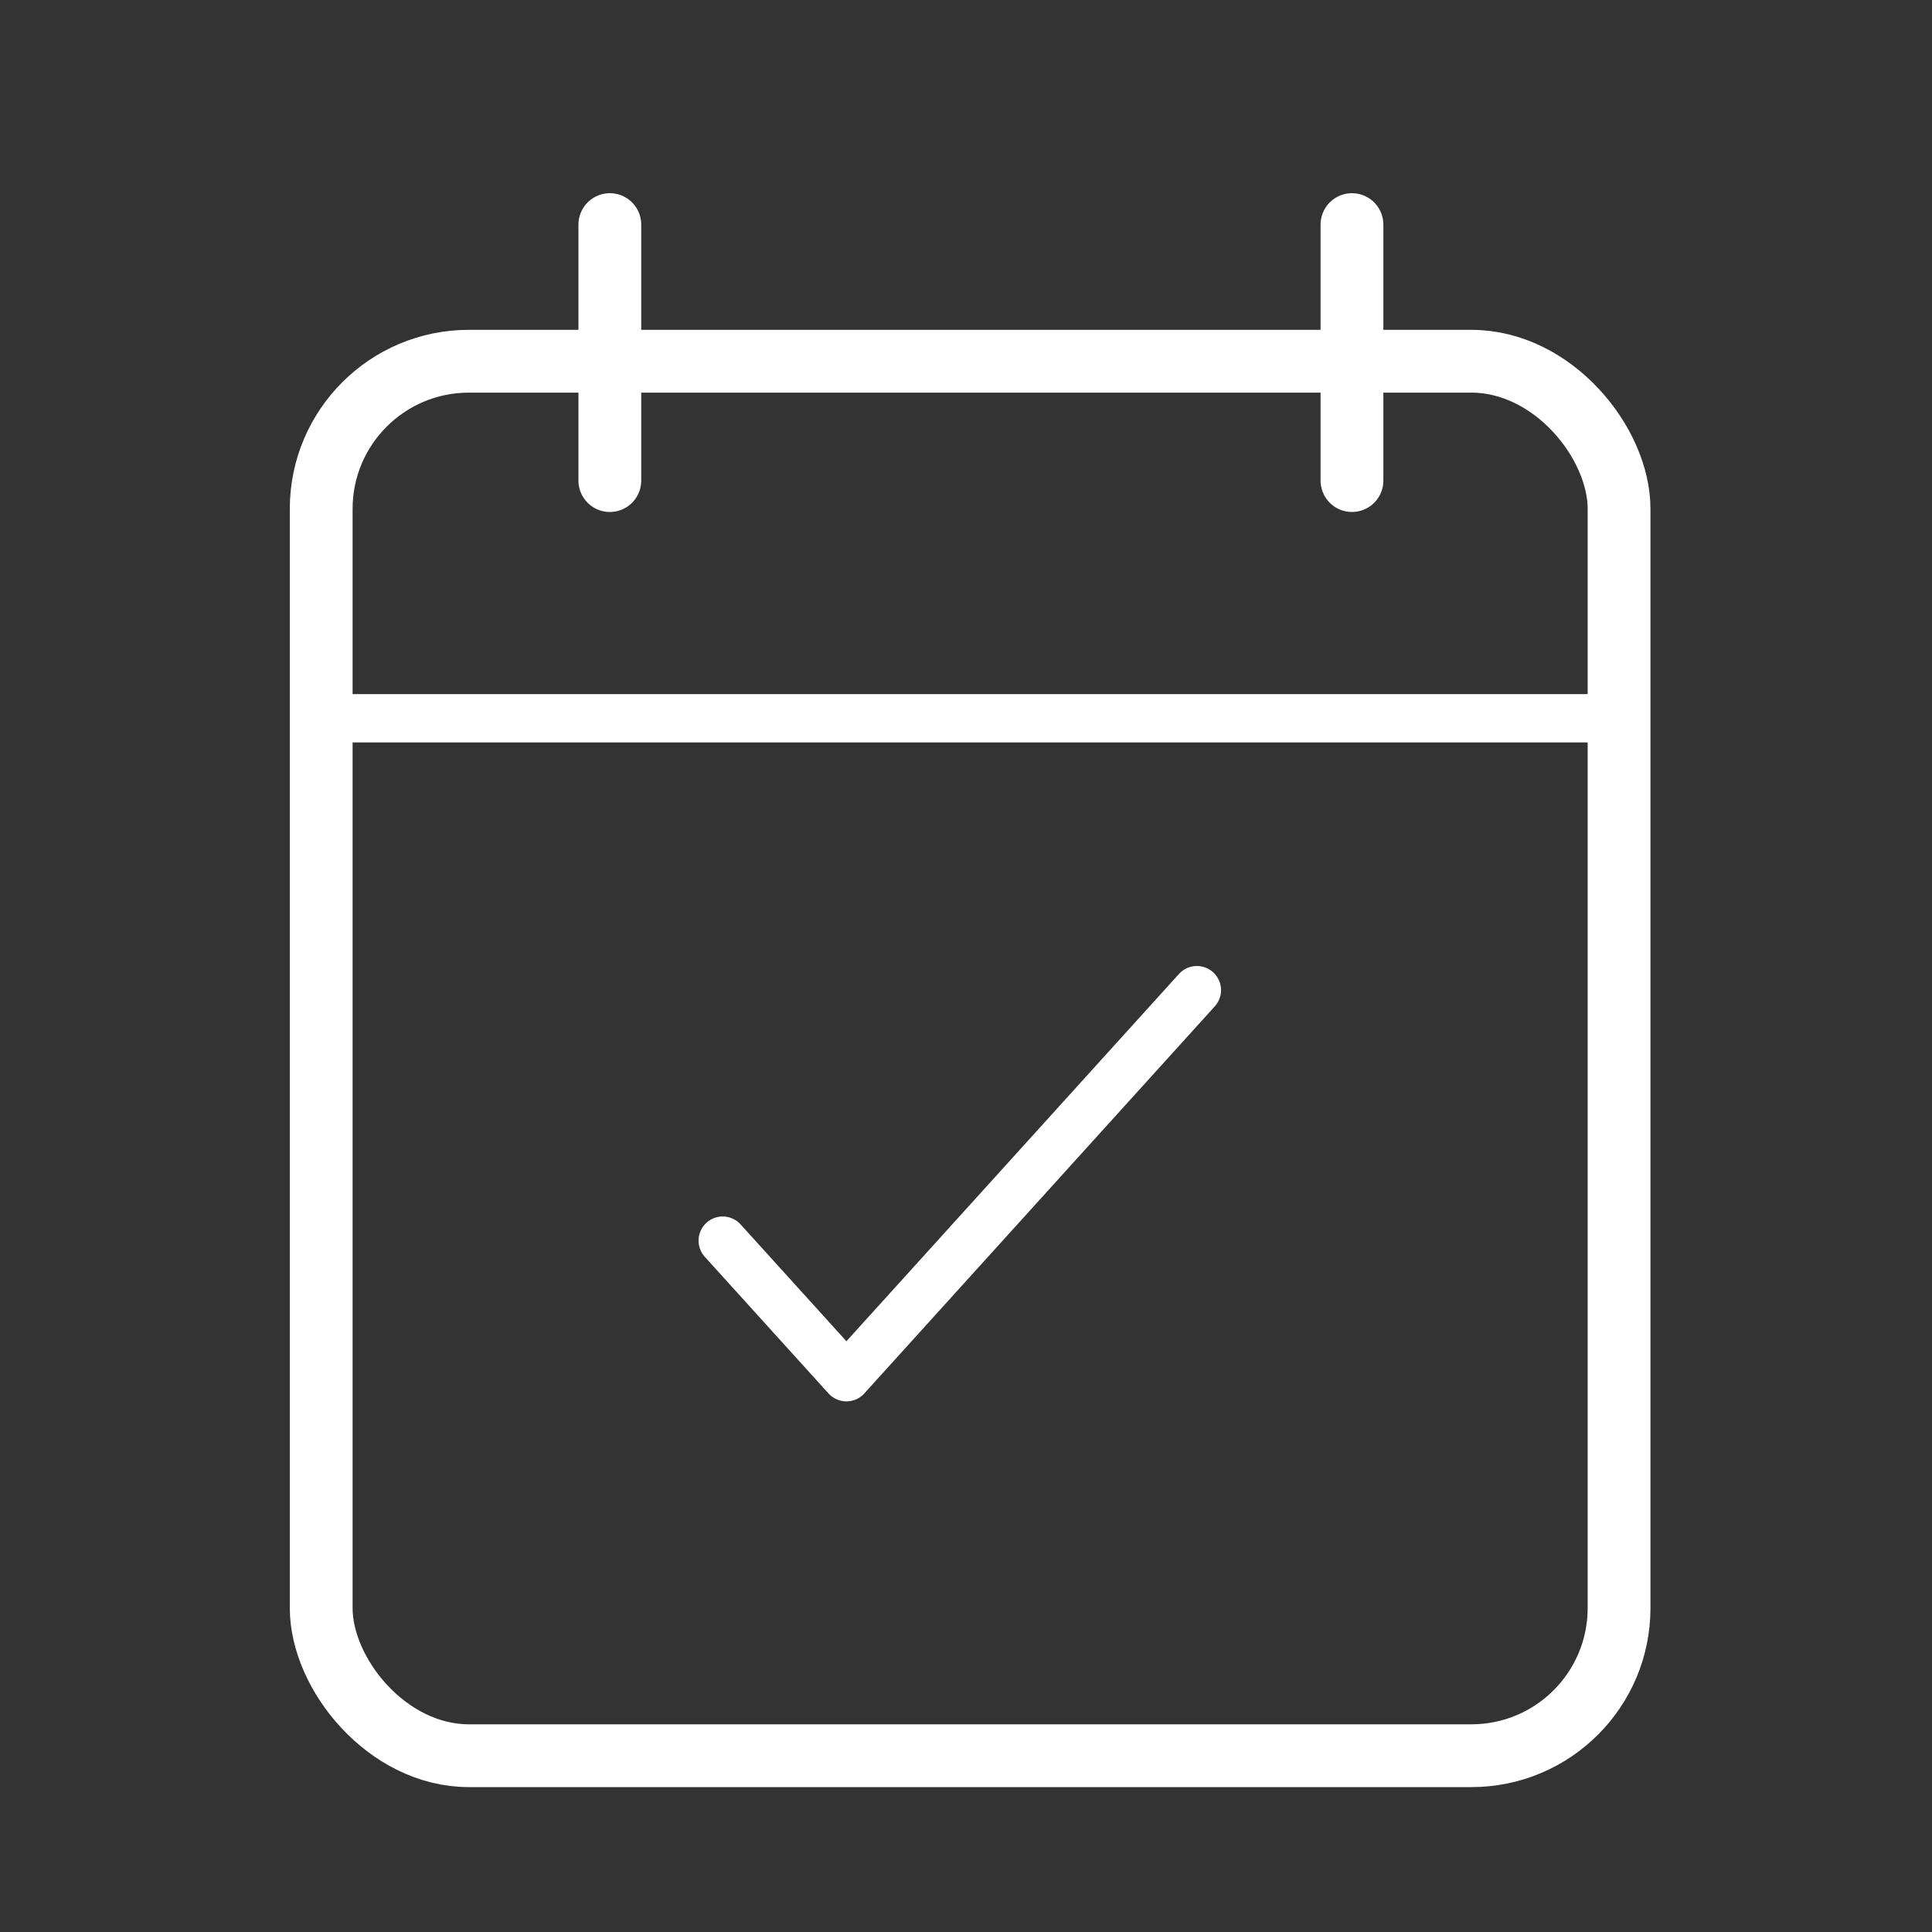 <svg width="40" height="40" viewBox="0 0 40 40" fill="none" xmlns="http://www.w3.org/2000/svg">
<rect x="0" y="0" width="40" height="40" fill="#333333" stroke="none"/>
<rect x="6.65" y="7.479" width="26.871" height="28.871" rx="3.057" stroke="#FFFF" stroke-width="1.3"/>
<path d="M14.963 25.686L17.524 28.514L24.78 20.5" stroke="#FFFF" stroke-linecap="round" stroke-linejoin="round"/>
<line x1="33.317" y1="14.871" x2="6.853" y2="14.871" stroke="#FFFF"/>
<line x1="27.991" y1="4.65" x2="27.991" y2="9.95" stroke="#FFFF" stroke-width="1.3" stroke-linecap="round" stroke-linejoin="round"/>
<line x1="12.626" y1="4.65" x2="12.626" y2="9.95" stroke="#FFFF" stroke-width="1.3" stroke-linecap="round" stroke-linejoin="round"/>
</svg>

